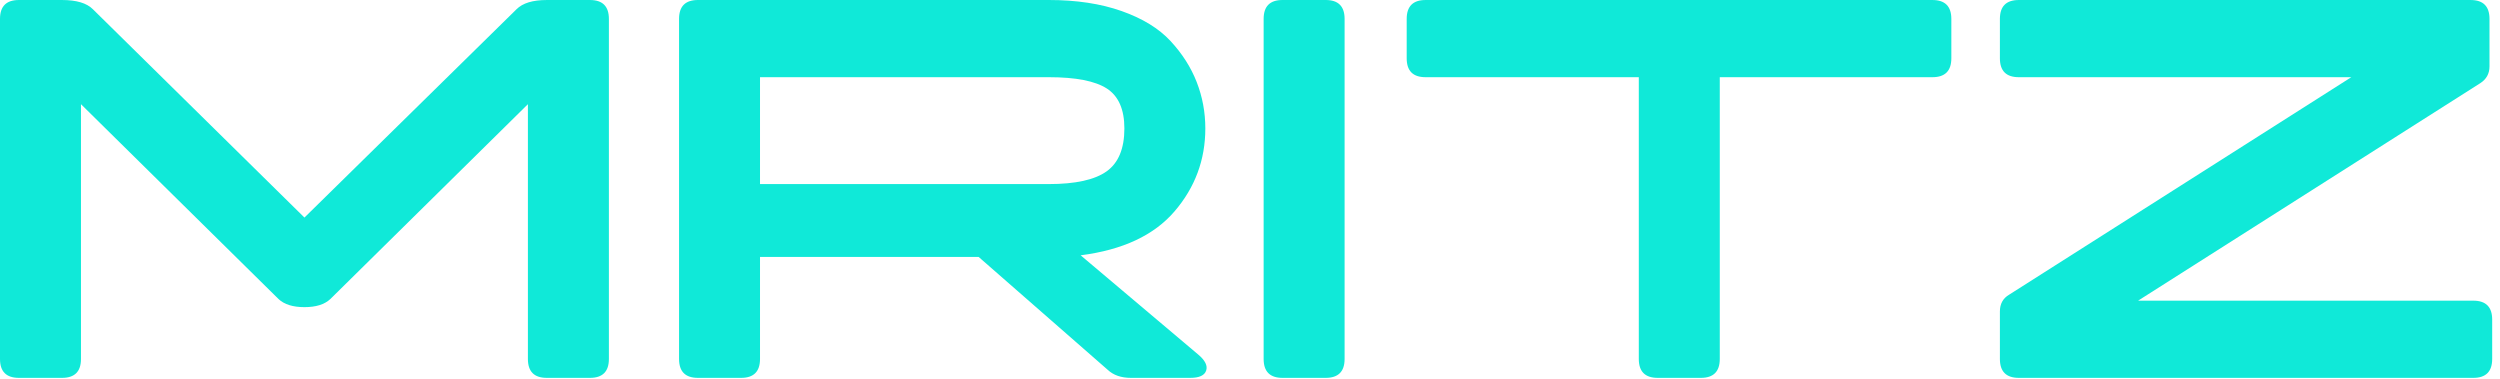 <svg width="198" height="30" viewBox="0 0 198 30" fill="none" xmlns="http://www.w3.org/2000/svg">
<path d="M46.727 0.001C47.724 0.001 48.224 0.5 48.224 1.498V28.43C48.224 29.429 47.724 29.927 46.727 29.927H43.307C42.309 29.927 41.81 29.429 41.81 28.43V8.252L26.163 23.684C25.708 24.112 25.024 24.326 24.112 24.326C23.2 24.326 22.515 24.112 22.06 23.684L6.413 8.252V28.43C6.413 29.429 5.913 29.927 4.916 29.927H1.497C0.499 29.927 0 29.429 0 28.43V1.498C0 0.5 0.499 0.001 1.497 0.001H4.916C6.056 0.001 6.868 0.244 7.353 0.728L24.112 17.231L40.913 0.728C41.397 0.244 42.195 0.001 43.307 0.001H46.727Z" fill="#10E9D8"/>
<path d="M94.908 28.088C95.448 28.544 95.656 28.965 95.528 29.349C95.4 29.734 94.979 29.927 94.266 29.927H89.564C88.795 29.927 88.181 29.713 87.726 29.285L77.508 20.349H60.193V28.429C60.193 29.428 59.694 29.927 58.697 29.927H55.277C54.279 29.927 53.781 29.428 53.781 28.429V1.497C53.781 0.5 54.279 0 55.277 0H83.065C85.259 0 87.183 0.293 88.836 0.877C90.488 1.46 91.779 2.252 92.705 3.249C93.631 4.247 94.322 5.33 94.778 6.498C95.234 7.667 95.462 8.893 95.462 10.174C95.462 12.653 94.65 14.841 93.026 16.737C91.401 18.633 88.922 19.794 85.587 20.22L94.908 28.088ZM60.193 6.114V14.579H83.065C85.174 14.579 86.699 14.243 87.64 13.574C88.581 12.905 89.051 11.771 89.051 10.175C89.051 8.665 88.588 7.61 87.662 7.011C86.735 6.413 85.204 6.114 83.066 6.114H60.193Z" fill="#10E9D8"/>
<path d="M101.576 29.927C100.578 29.927 100.08 29.428 100.08 28.429V1.497C100.08 0.5 100.578 0 101.576 0H104.996C105.993 0 106.492 0.5 106.492 1.497V28.429C106.492 29.428 105.993 29.927 104.996 29.927H101.576Z" fill="#10E9D8"/>
<path d="M153.049 0.001C154.047 0.001 154.546 0.501 154.546 1.498V4.617C154.546 5.616 154.047 6.114 153.049 6.114H136.206V28.429C136.206 29.428 135.707 29.927 134.709 29.927H131.29C130.291 29.927 129.793 29.428 129.793 28.429V6.114H112.906C111.908 6.114 111.41 5.616 111.41 4.617V1.498C111.41 0.501 111.908 0.001 112.906 0.001H134.709H153.049Z" fill="#10E9D8"/>
<path d="M197.168 1.498V5.259C197.168 5.83 196.925 6.272 196.441 6.585L169.337 23.813H195.885C196.882 23.813 197.381 24.313 197.381 25.308V28.429C197.381 29.428 196.882 29.927 195.885 29.927H159.888C158.891 29.927 158.392 29.428 158.392 28.429V24.668C158.392 24.069 158.634 23.628 159.119 23.342L186.223 6.114H159.888C158.891 6.114 158.392 5.616 158.392 4.617V1.498C158.392 0.501 158.891 0.001 159.888 0.001H195.671C196.669 0.001 197.168 0.5 197.168 1.498Z" fill="#10E9D8"/>
</svg>
